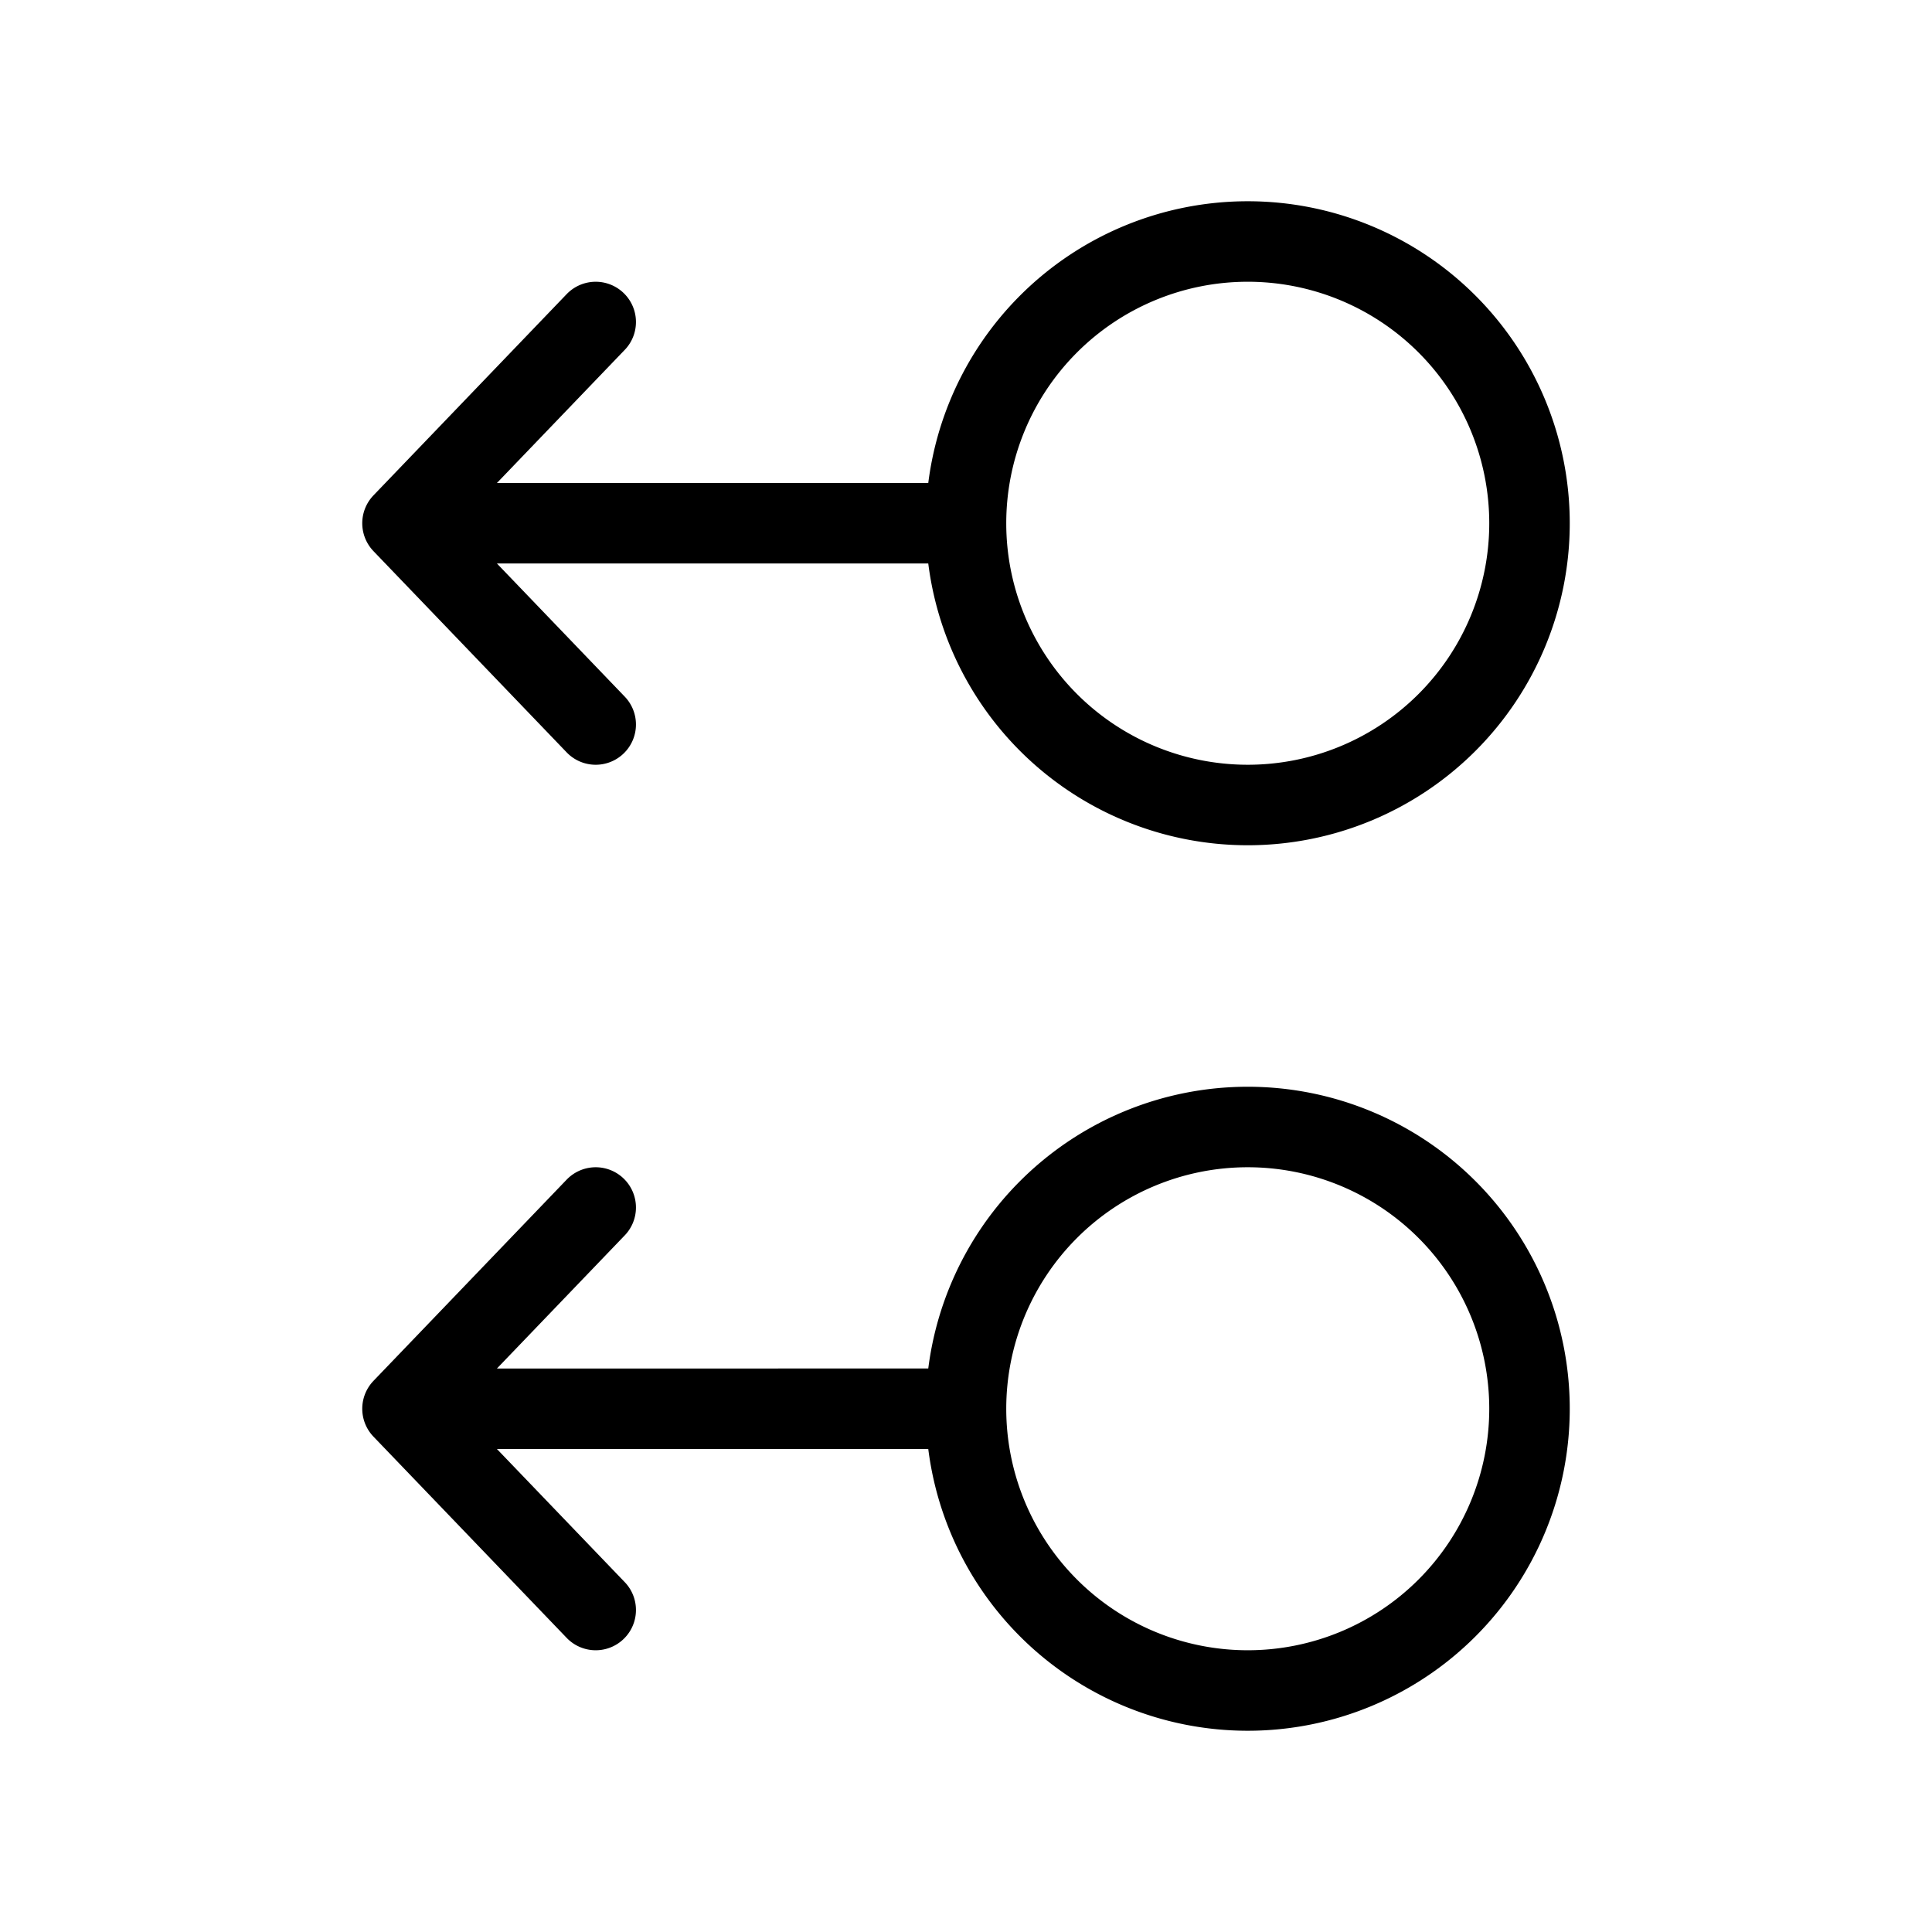 <svg width="32" height="32" fill="none" stroke="currentColor" stroke-linecap="round" stroke-linejoin="round" stroke-width="1" viewBox="0 0 24 24" xmlns="http://www.w3.org/2000/svg">
   <path d="M5 17.5 7.4 20m4.6-2.5a3.5 3.5 0 1 0 7 0 3.5 3.5 0 0 0-7 0Zm0 0H5h7Zm-7 0L7.4 15 5 17.5Z"></path>
   <path d="M5 6.5 7.4 9M12 6.5a3.5 3.5 0 1 0 7 0 3.5 3.5 0 0 0-7 0Zm0 0H5h7Zm-7 0L7.4 4 5 6.5Z"></path>
</svg>
